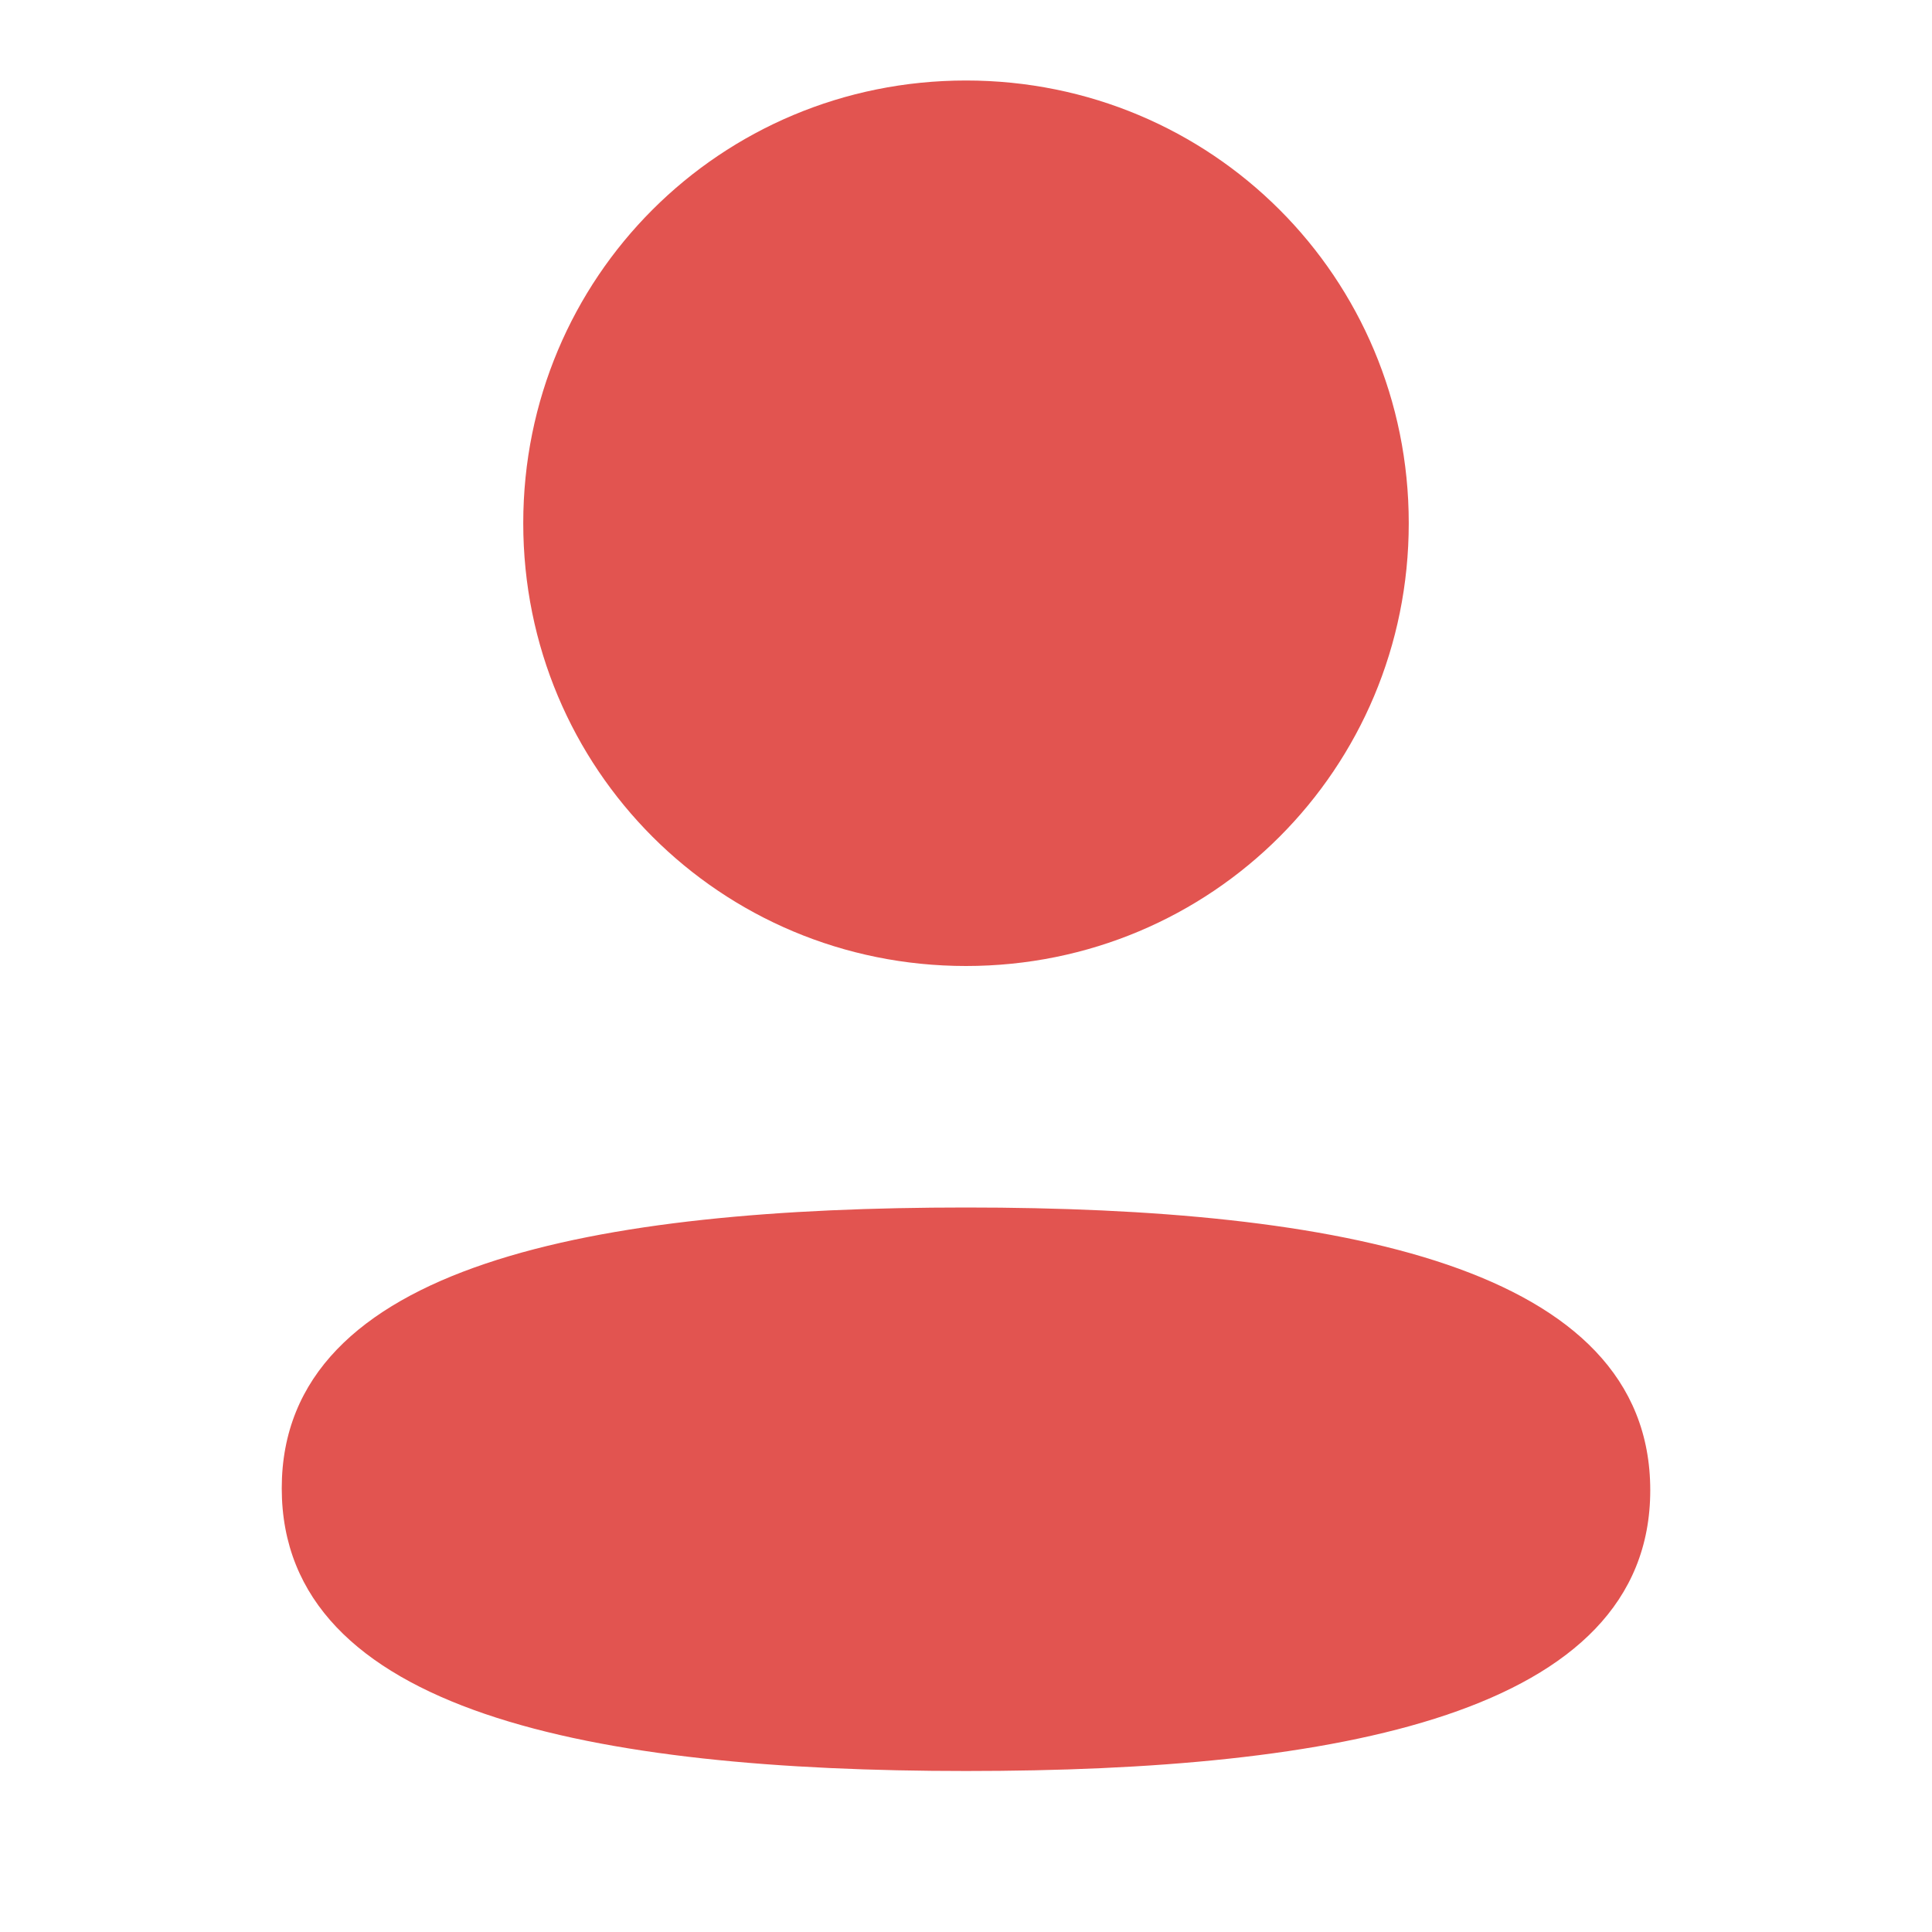 <svg width="24" height="24" viewBox="0 0 24 24" fill="none" xmlns="http://www.w3.org/2000/svg">
<path fill-rule="evenodd" clip-rule="evenodd" d="M17.5 6.499C17.5 9.552 15.053 12 12 12C8.948 12 6.5 9.552 6.5 6.499C6.5 3.447 8.948 1 12 1C15.053 1 17.5 3.447 17.5 6.499ZM12 22C7.391 22 3.5 21.277 3.5 18.488C3.5 15.697 7.416 15 12 15C16.61 15 20.5 15.723 20.5 18.512C20.5 21.303 16.584 22 12 22Z" fill="#E25450"/>
</svg>
